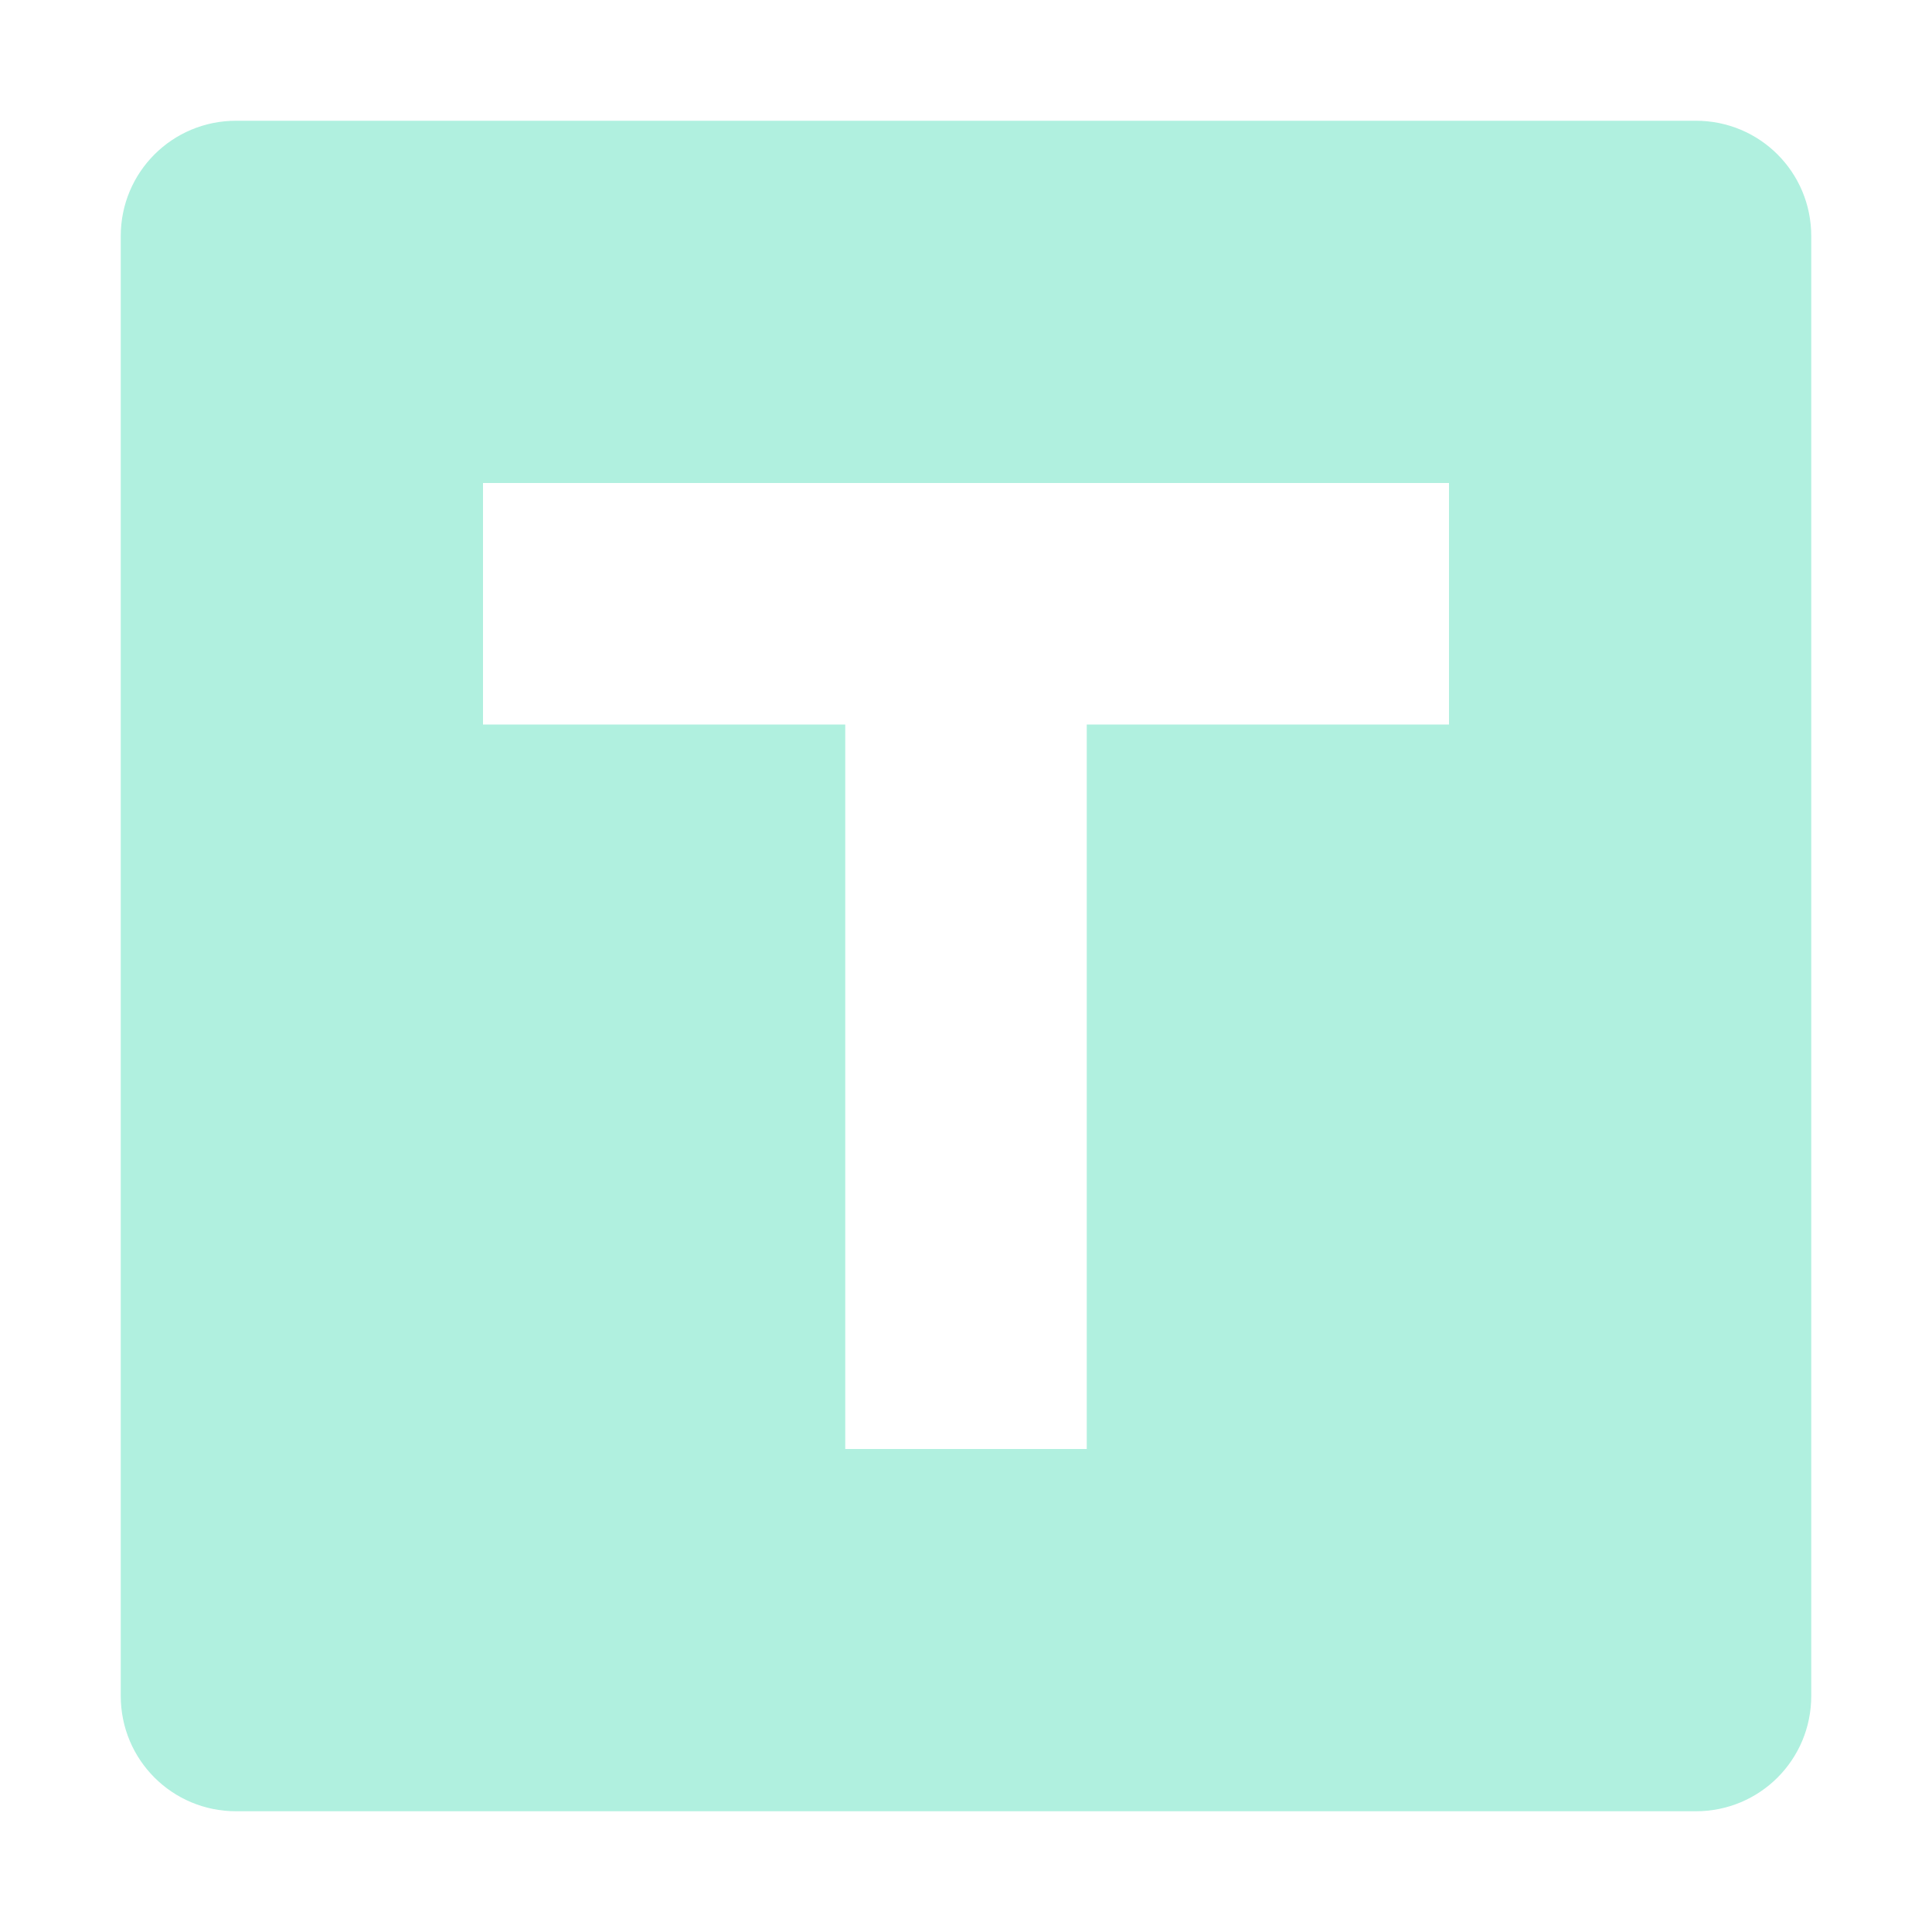 <svg xmlns="http://www.w3.org/2000/svg" width="16" height="16" version="1.1">
 <defs>
  <style id="current-color-scheme" type="text/css">
   .ColorScheme-Text { color:#b0f0df; } .ColorScheme-Highlight { color:#4285f4; }
  </style>
 </defs>
 <path style="fill:currentColor" class="ColorScheme-Text" d="M 1.955 1 C 1.426 1 1 1.426 1 1.955 L 1 14.045 C 1 14.574 1.426 15 1.955 15 L 14.045 15 C 14.574 15 15 14.574 15 14.045 L 15 1.955 C 15 1.426 14.574 1 14.045 1 L 1.955 1 z M 4 4 L 12 4 L 12 6 L 9 6 L 9 12 L 7 12 L 7 6 L 4 6 L 4 4 z"/>
</svg>
